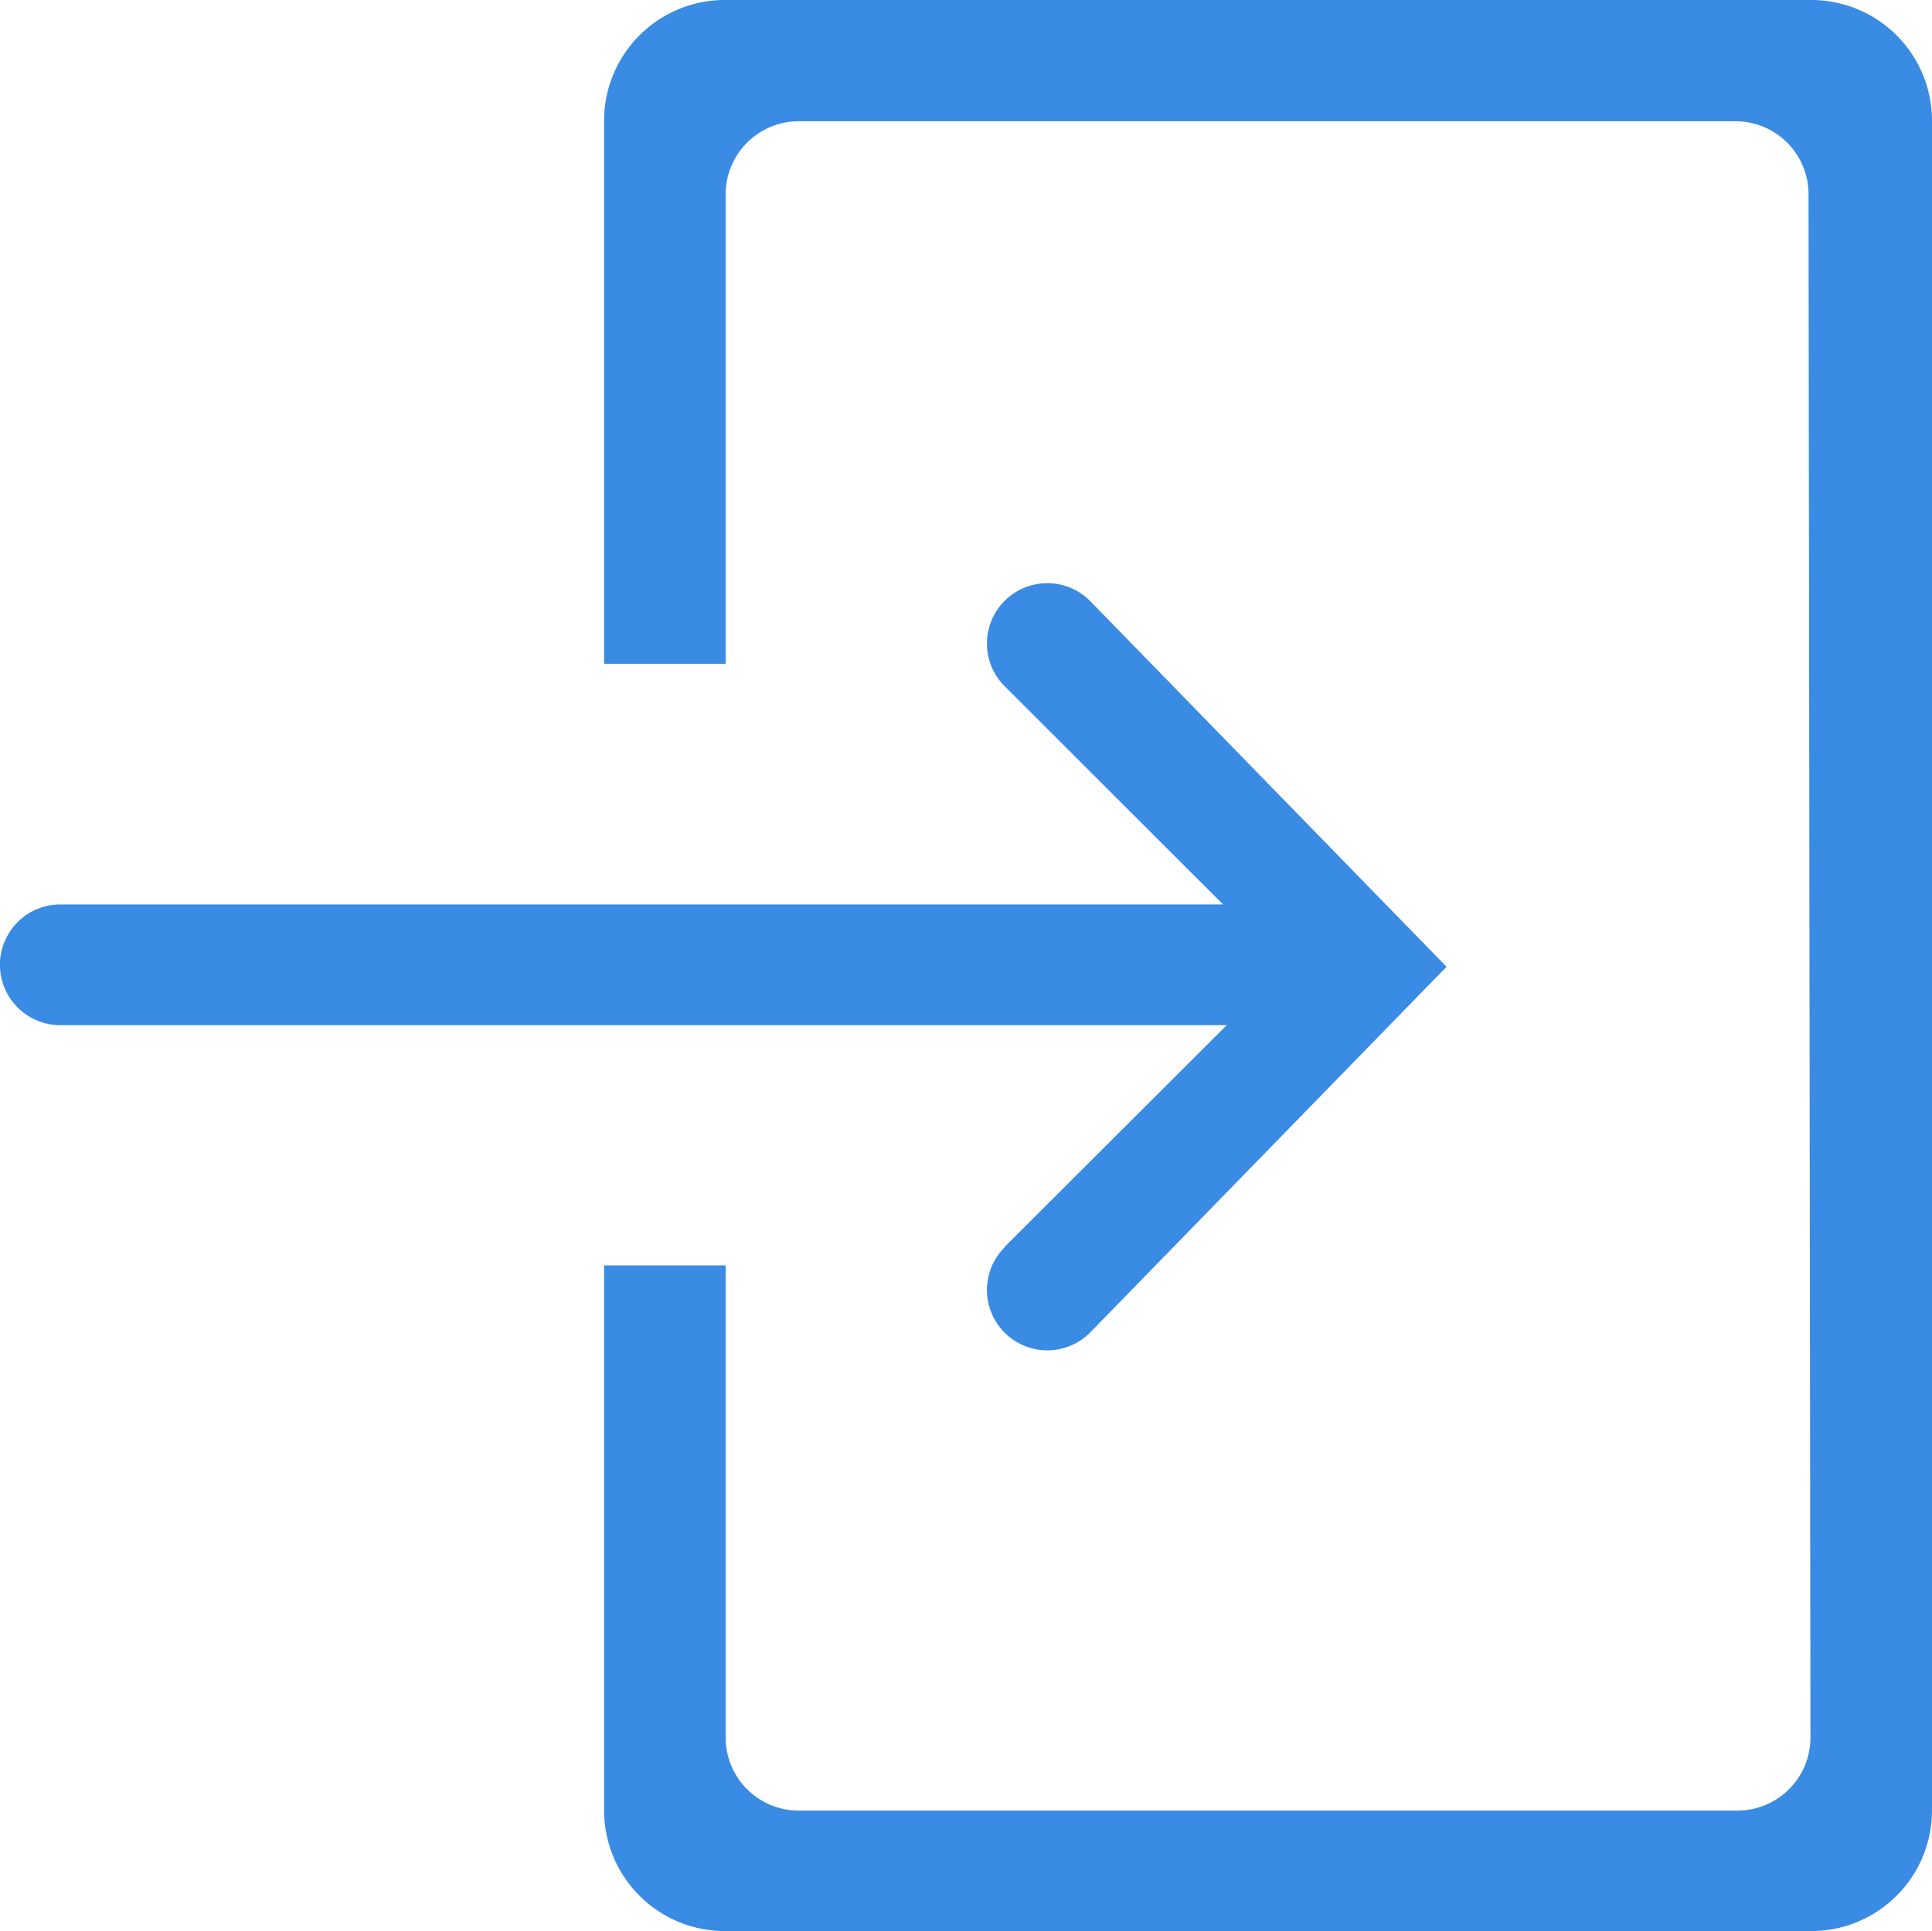 <svg xmlns="http://www.w3.org/2000/svg" width="22" height="21.993" viewBox="0 0 22 21.993"><defs><style>.a{fill:#398be4;}</style></defs><path class="a" d="M11.6,14.205a.687.687,0,0,0,.972.972l4.06-4.167-4.06-4.167a.687.687,0,1,0-.972.972L14.087,10.3H.847a.687.687,0,0,0,0,1.375H14.129L11.6,14.2ZM20.785,0H8.414A1.375,1.375,0,0,0,7.039,1.375V7.56H8.423V2.213a.832.832,0,0,1,.832-.832H19.922a.831.831,0,0,1,.832.832l.022,17.575a.832.832,0,0,1-.832.832H9.255a.832.832,0,0,1-.832-.832V14.411l-1.384,0v6.206a1.375,1.375,0,0,0,1.375,1.375H20.785a1.375,1.375,0,0,0,1.375-1.375V1.375A1.375,1.375,0,0,0,20.785,0Z" transform="translate(-0.16)"/></svg>